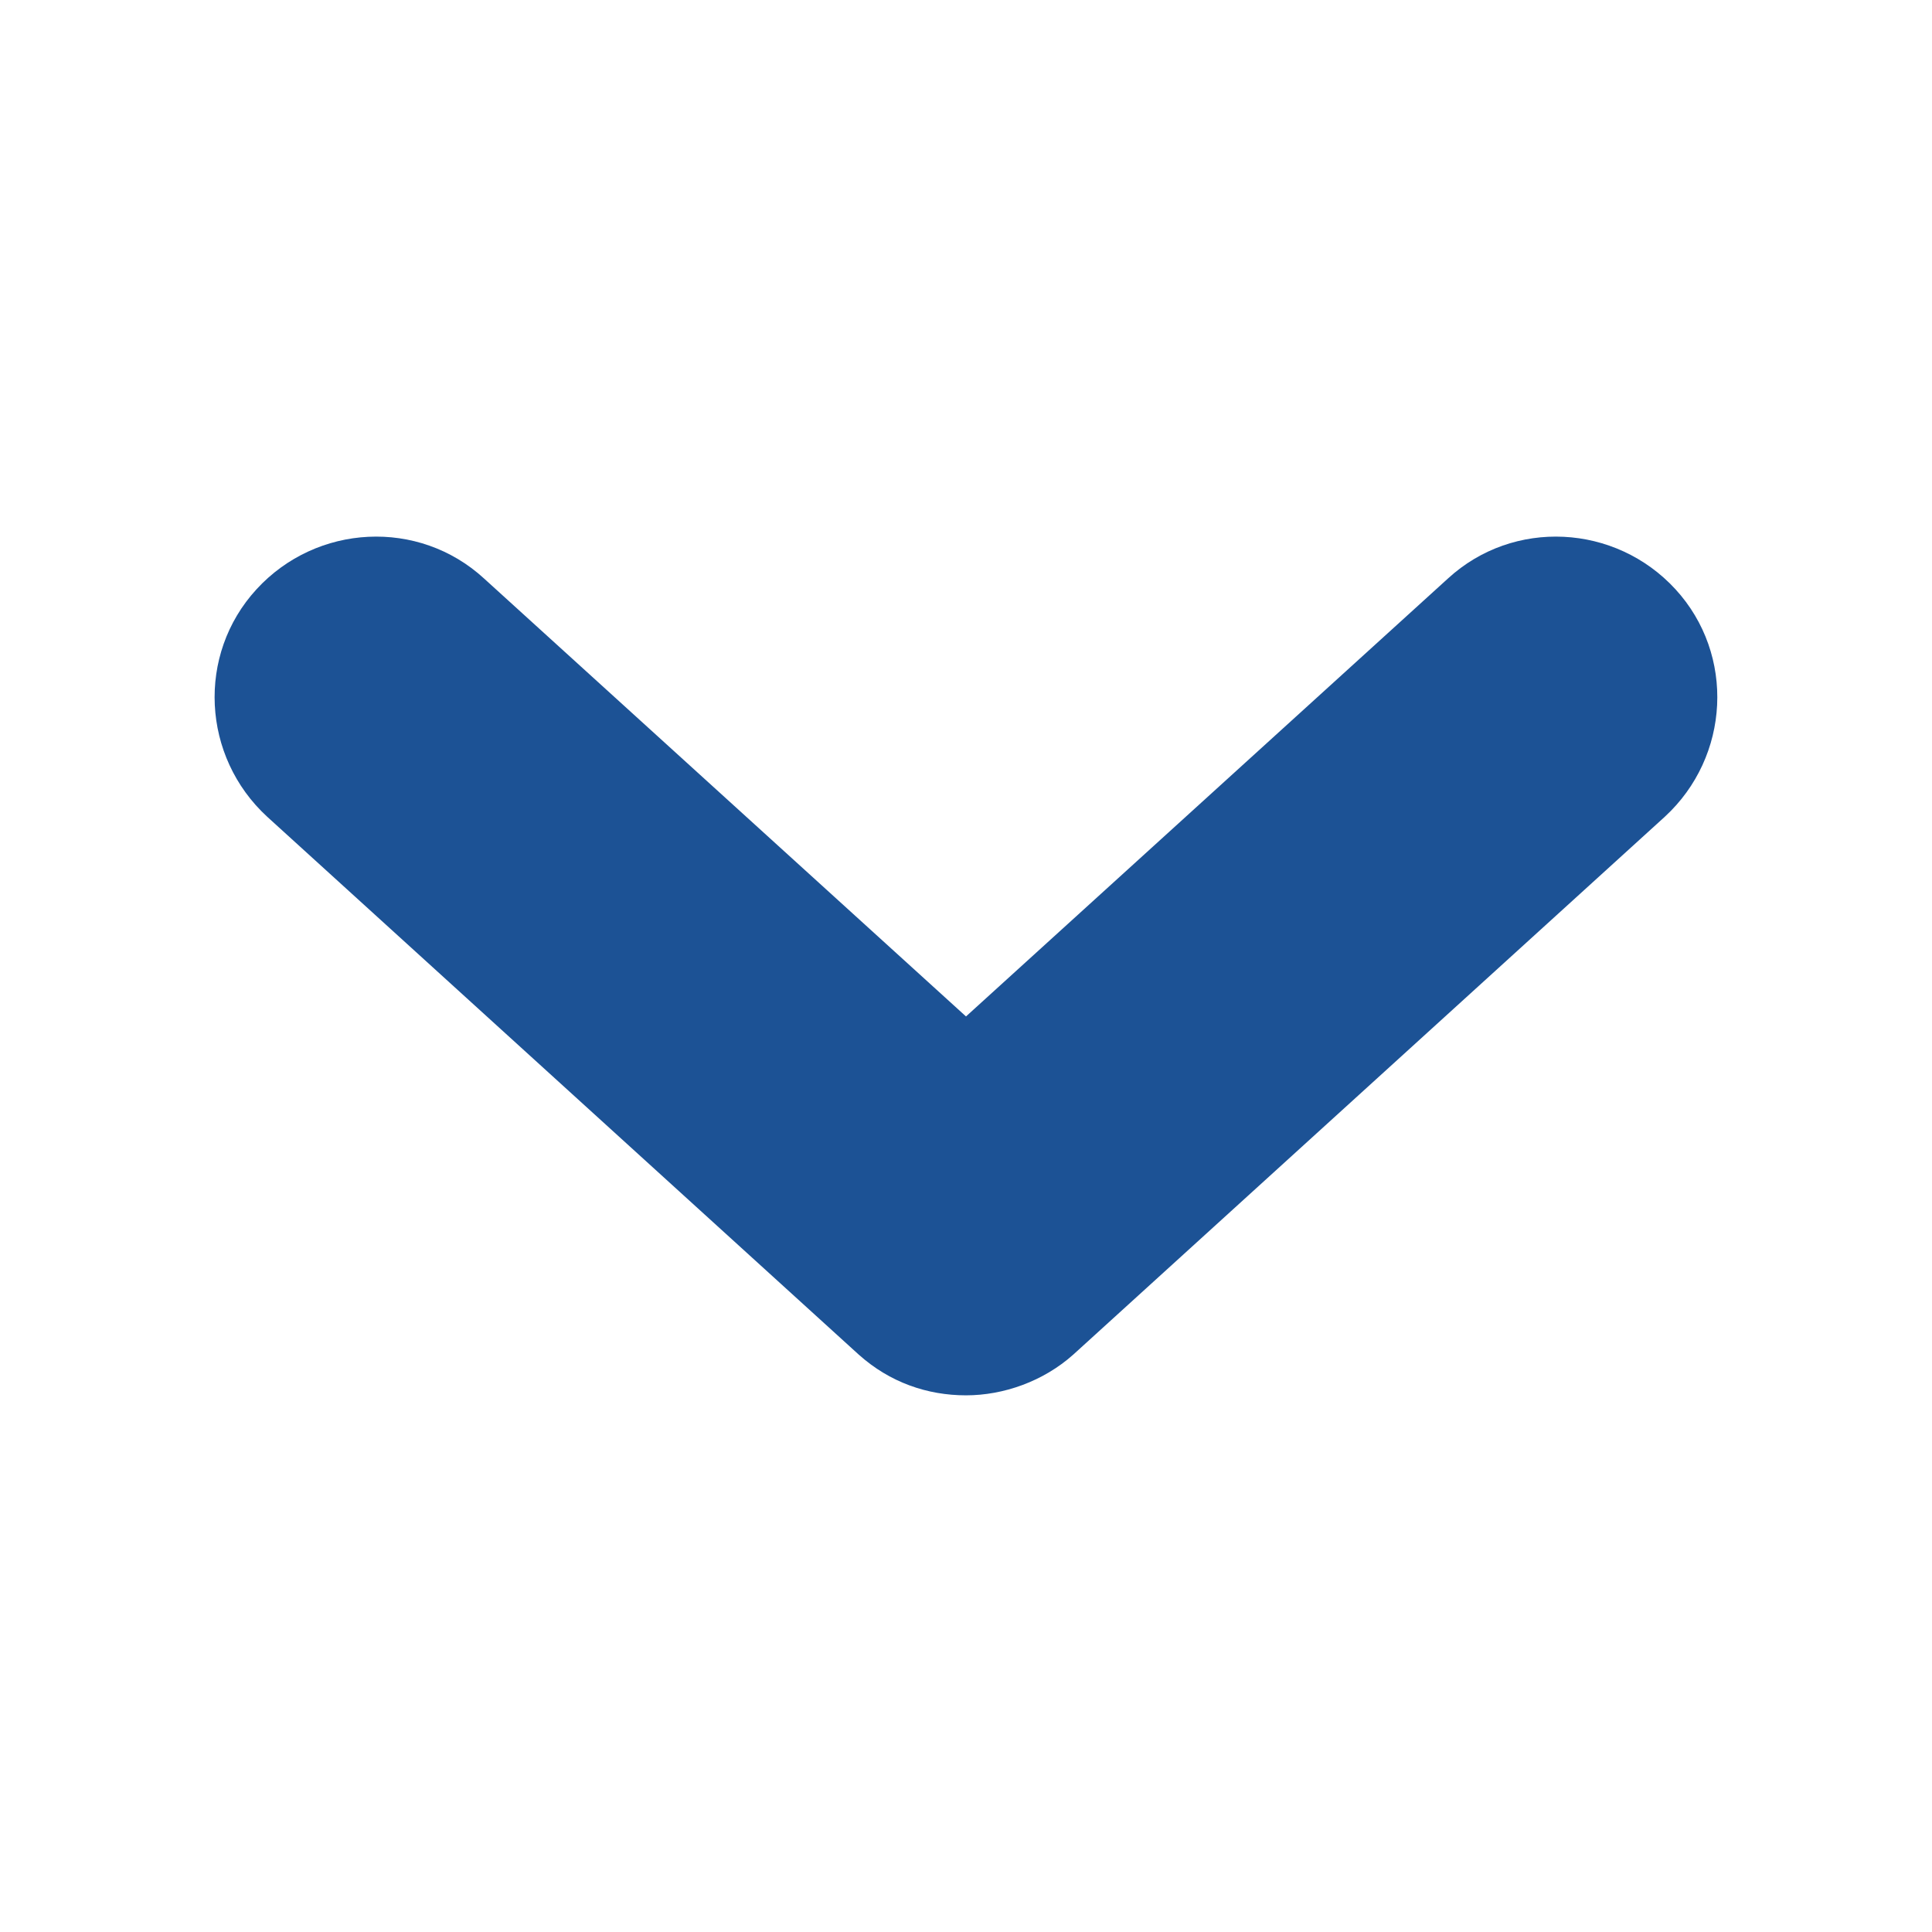 <svg version="1.1" id="Layer_1" xmlns="http://www.w3.org/2000/svg" xmlns:xlink="http://www.w3.org/1999/xlink" x="0px" y="0px" viewBox="-5 7 18 18" style="enable-background:new -5 7 18 18;" xml:space="preserve">
	<style type="text/css">.st0{fill:#1C5295;}</style>
	<path class="st0" d="M10.51,14.61L5,19.62C4.72,19.87,4.35,20,4,20c-0.36,0-0.71-0.12-1-0.38l-5.51-5.01 c-0.61-0.56-0.66-1.51-0.1-2.12s1.51-0.66,2.12-0.1L4,16.47l4.49-4.08c0.61-0.56,1.56-0.51,2.12,0.1 C11.169,13.1,11.119,14.05,10.51,14.61z"/>
</svg>

